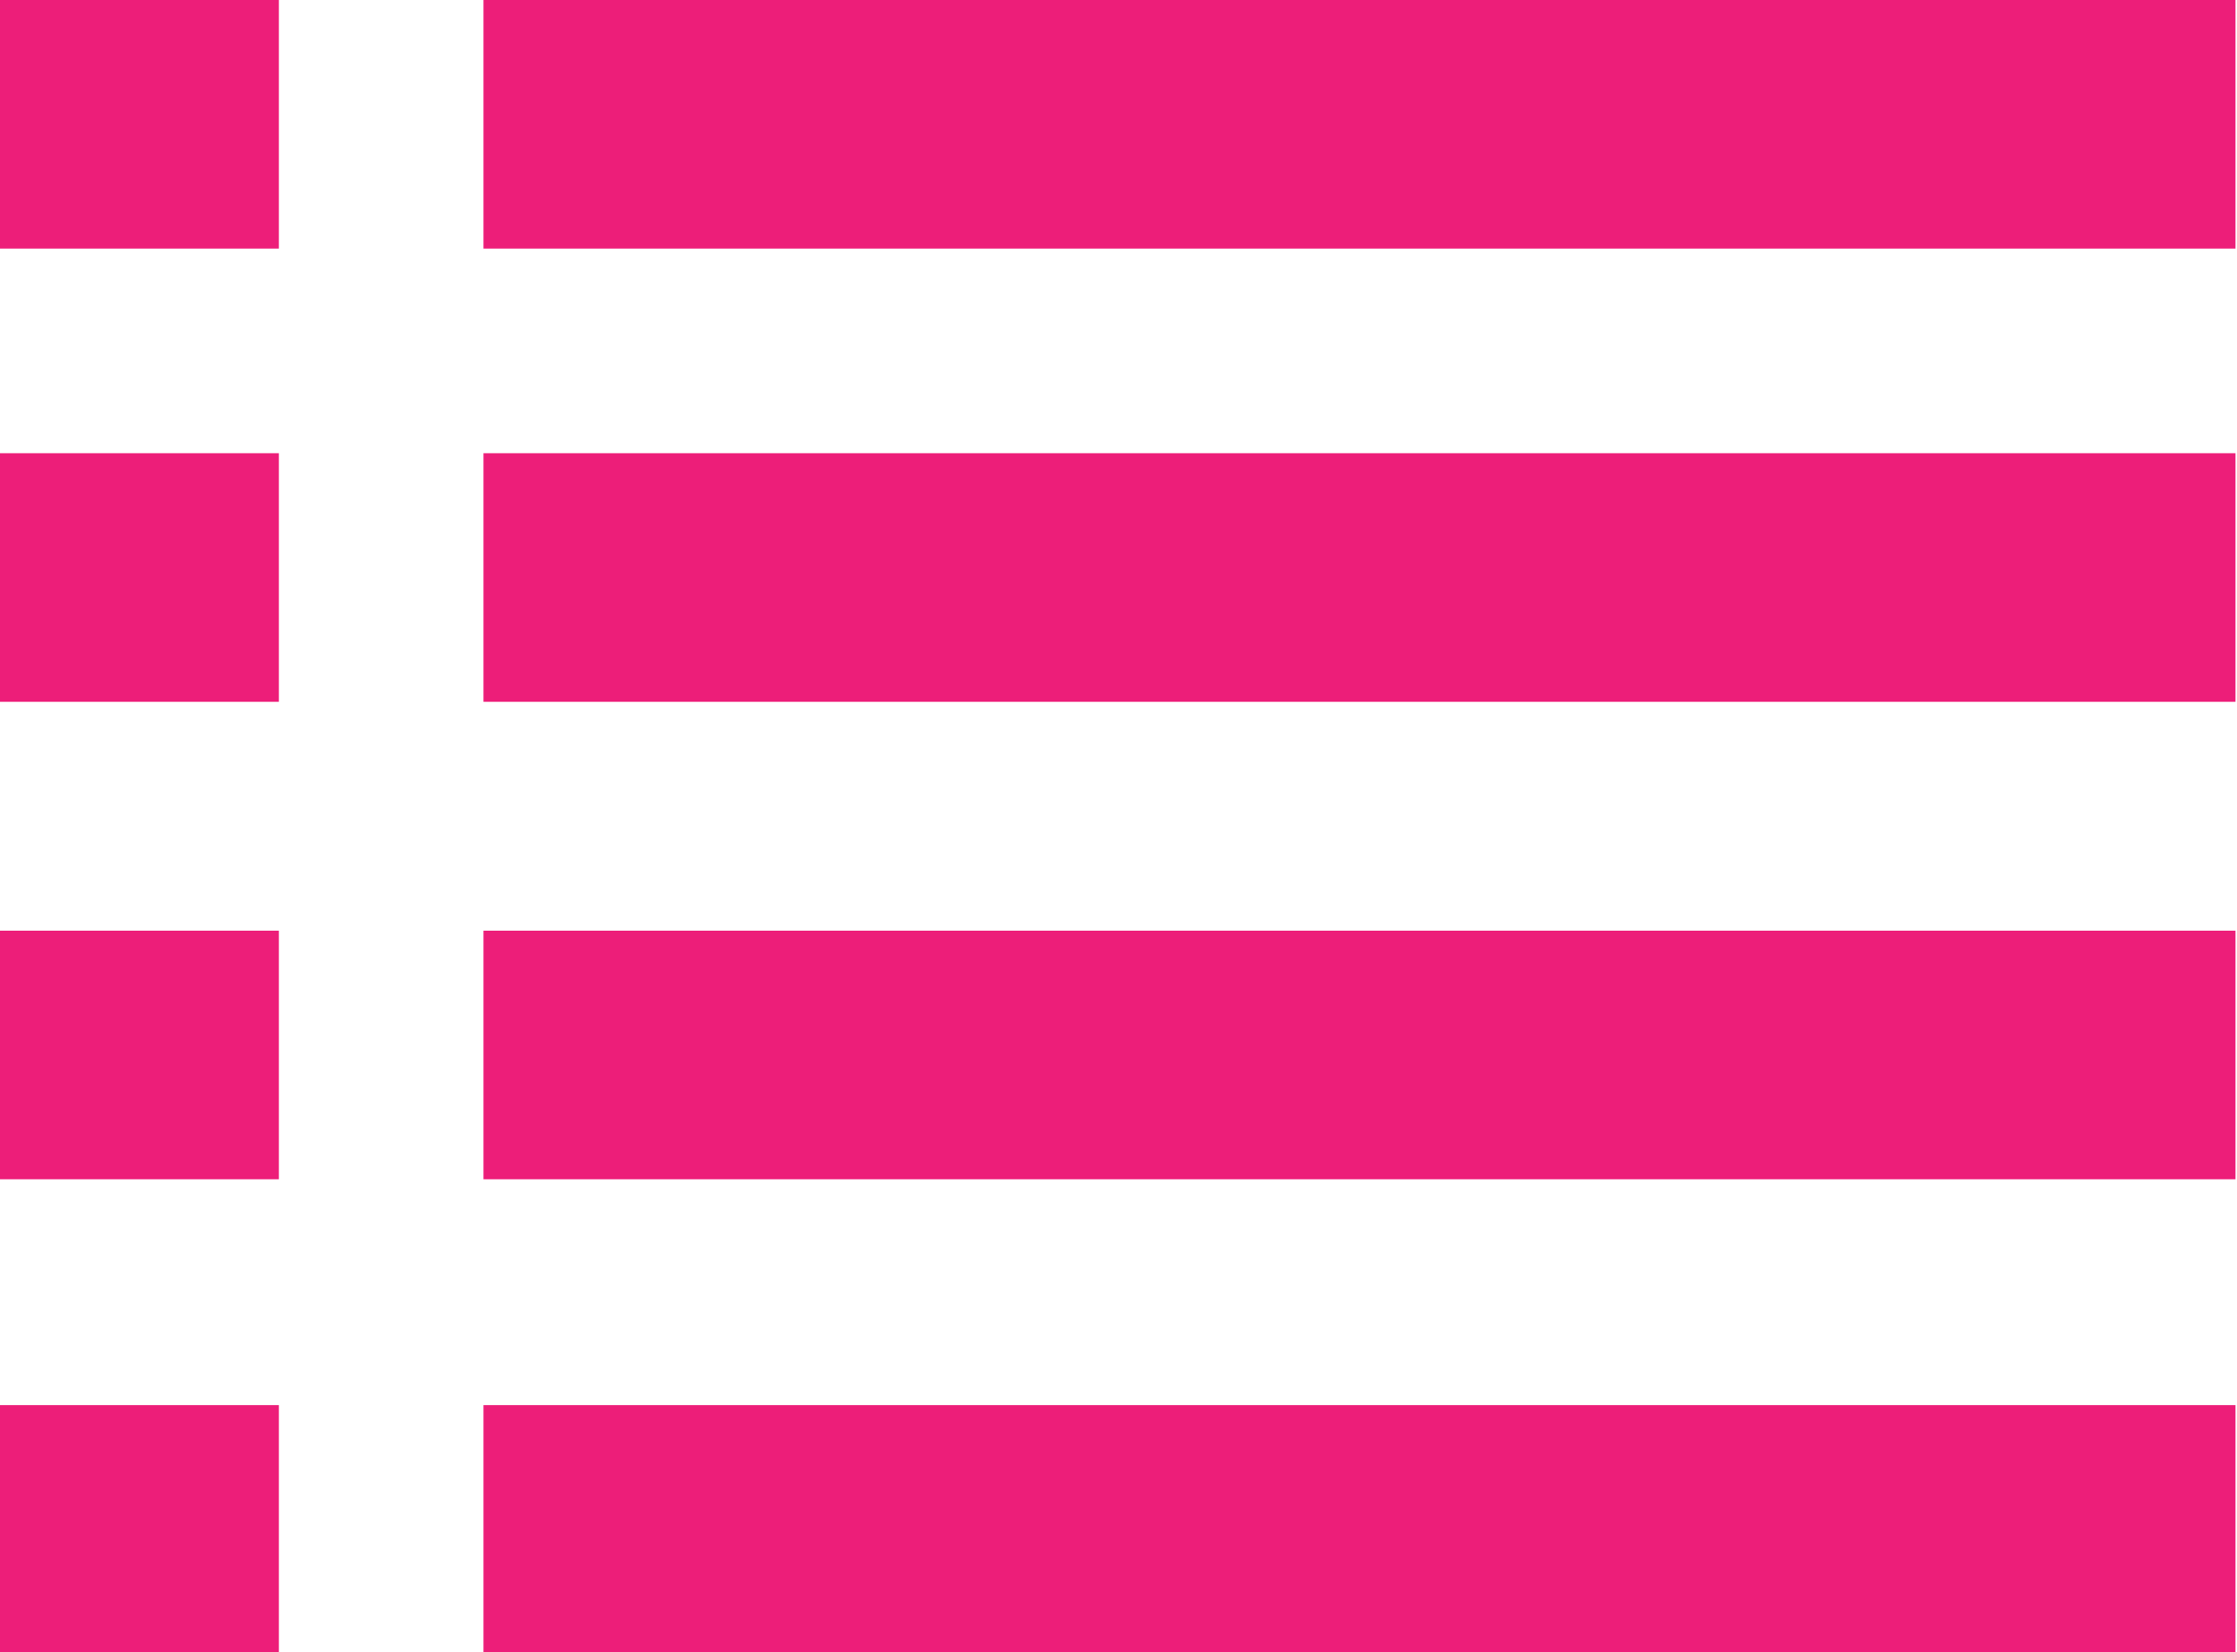 <svg xmlns="http://www.w3.org/2000/svg" viewBox="0 0 14.76 10.9"><defs><style>.cls-1{fill:#ed1e79;}</style></defs><g id="Capa_2" data-name="Capa 2"><g id="_10" data-name="10"><rect class="cls-1" x="3.19" width="11.56" height="1.64"/><rect class="cls-1" x="3.19" y="2.99" width="11.56" height="1.64"/><rect class="cls-1" x="3.19" y="6.14" width="11.56" height="1.64"/><rect class="cls-1" width="1.84" height="1.64"/><rect class="cls-1" y="2.99" width="1.84" height="1.64"/><rect class="cls-1" y="6.14" width="1.84" height="1.64"/><rect class="cls-1" x="3.19" y="9.27" width="11.56" height="1.64"/><rect class="cls-1" y="9.27" width="1.84" height="1.64"/></g></g></svg>